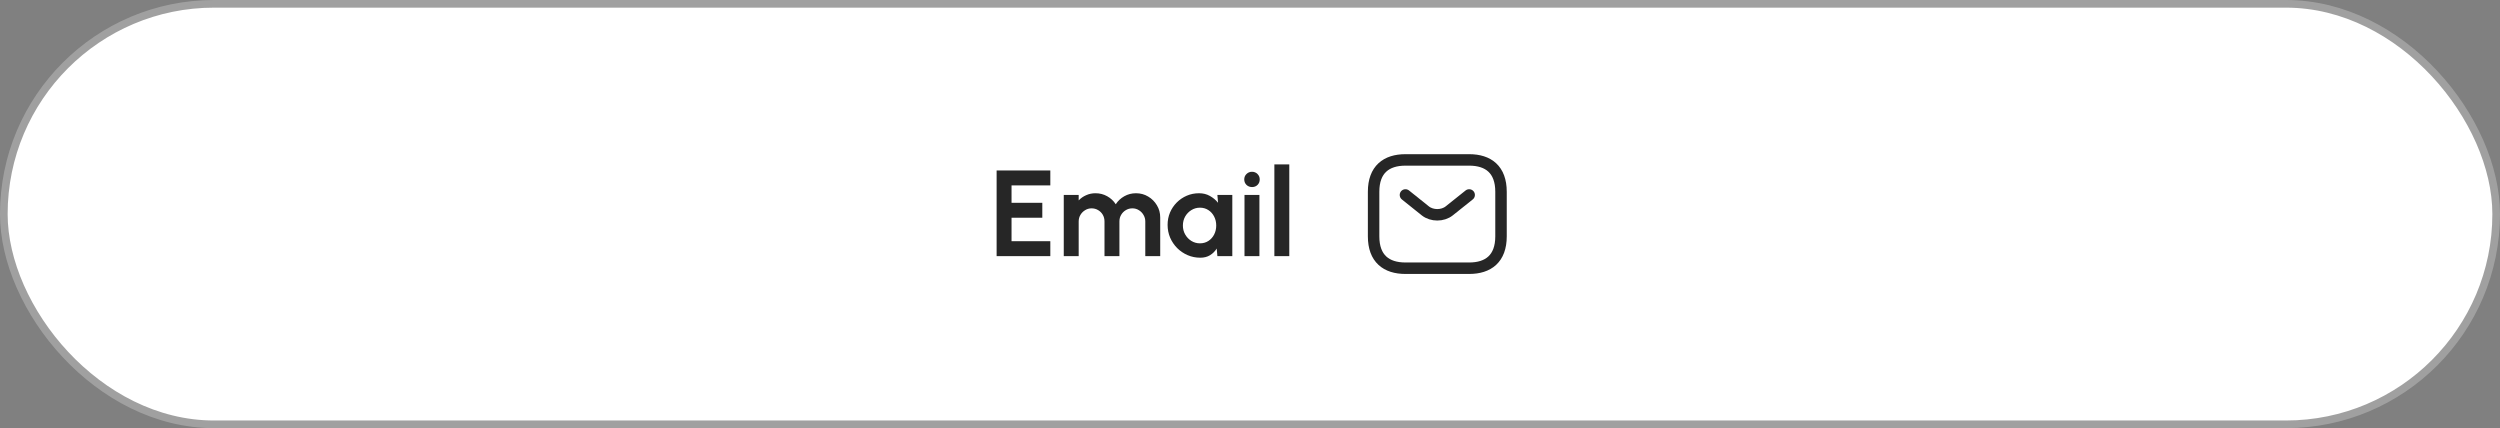 <svg width="327" height="56" viewBox="0 0 327 56" fill="none" xmlns="http://www.w3.org/2000/svg">
<rect x="0" y="0" width="327" height="56" fill="#808080" stroke="none"/>
<rect x="0.5" y="0.5" width="326" height="55" rx="27.5" fill="white"/>
<rect x="0.5" y="0.5" width="326" height="55" rx="27.5" stroke="#A0A0A0"/>
<path d="M130.358 33.5V22.3H137.382V24.252H132.31V26.524H136.334V28.476H132.31V31.548H137.382V33.5H130.358ZM139.14 33.5V25.5H141.092V26.212C141.364 25.924 141.689 25.697 142.068 25.532C142.446 25.361 142.854 25.276 143.292 25.276C143.846 25.276 144.356 25.407 144.82 25.668C145.289 25.929 145.662 26.279 145.94 26.716C146.222 26.279 146.596 25.929 147.06 25.668C147.524 25.407 148.033 25.276 148.588 25.276C149.174 25.276 149.705 25.42 150.18 25.708C150.66 25.991 151.041 26.372 151.324 26.852C151.612 27.327 151.756 27.857 151.756 28.444V33.5H149.804V28.964C149.804 28.655 149.726 28.372 149.572 28.116C149.422 27.855 149.22 27.647 148.964 27.492C148.713 27.332 148.43 27.252 148.116 27.252C147.801 27.252 147.516 27.329 147.26 27.484C147.009 27.633 146.806 27.836 146.652 28.092C146.497 28.348 146.42 28.639 146.42 28.964V33.5H144.468V28.964C144.468 28.639 144.393 28.348 144.244 28.092C144.094 27.836 143.892 27.633 143.636 27.484C143.38 27.329 143.094 27.252 142.78 27.252C142.47 27.252 142.188 27.332 141.932 27.492C141.676 27.647 141.47 27.855 141.316 28.116C141.166 28.372 141.092 28.655 141.092 28.964V33.5H139.14ZM159.234 25.5H161.186V33.5H159.234L159.146 32.508C158.928 32.865 158.637 33.156 158.274 33.38C157.917 33.599 157.493 33.708 157.002 33.708C156.41 33.708 155.856 33.596 155.338 33.372C154.821 33.148 154.365 32.839 153.97 32.444C153.581 32.049 153.274 31.593 153.05 31.076C152.832 30.559 152.722 30.004 152.722 29.412C152.722 28.841 152.826 28.305 153.034 27.804C153.248 27.303 153.544 26.863 153.922 26.484C154.301 26.105 154.738 25.809 155.234 25.596C155.73 25.383 156.264 25.276 156.834 25.276C157.362 25.276 157.834 25.393 158.25 25.628C158.672 25.863 159.029 26.161 159.322 26.524L159.234 25.5ZM156.954 31.828C157.37 31.828 157.738 31.724 158.058 31.516C158.378 31.308 158.629 31.028 158.81 30.676C158.992 30.319 159.082 29.927 159.082 29.5C159.082 29.068 158.992 28.676 158.81 28.324C158.629 27.967 158.376 27.684 158.05 27.476C157.73 27.268 157.365 27.164 156.954 27.164C156.544 27.164 156.168 27.271 155.826 27.484C155.49 27.692 155.221 27.972 155.018 28.324C154.821 28.676 154.722 29.068 154.722 29.5C154.722 29.932 154.824 30.324 155.026 30.676C155.229 31.028 155.498 31.308 155.834 31.516C156.176 31.724 156.549 31.828 156.954 31.828ZM162.78 25.5H164.732V33.5H162.78V25.5ZM163.772 24.468C163.484 24.468 163.242 24.375 163.044 24.188C162.847 23.996 162.748 23.756 162.748 23.468C162.748 23.185 162.847 22.948 163.044 22.756C163.242 22.564 163.482 22.468 163.764 22.468C164.047 22.468 164.284 22.564 164.476 22.756C164.674 22.948 164.772 23.185 164.772 23.468C164.772 23.756 164.676 23.996 164.484 24.188C164.292 24.375 164.055 24.468 163.772 24.468ZM166.687 33.5V21.5H168.639V33.5H166.687Z" fill="#262626"/>
<path d="M192.167 35.083H183.833C181.333 35.083 179.667 33.833 179.667 30.917V25.083C179.667 22.167 181.333 20.917 183.833 20.917H192.167C194.667 20.917 196.333 22.167 196.333 25.083V30.917C196.333 33.833 194.667 35.083 192.167 35.083Z" stroke="#262626" stroke-width="1.5" stroke-miterlimit="10" stroke-linecap="round" stroke-linejoin="round"/>
<path d="M192.167 25.5L189.558 27.583C188.7 28.267 187.292 28.267 186.433 27.583L183.833 25.5" stroke="#262626" stroke-width="1.5" stroke-miterlimit="10" stroke-linecap="round" stroke-linejoin="round"/>
</svg>
